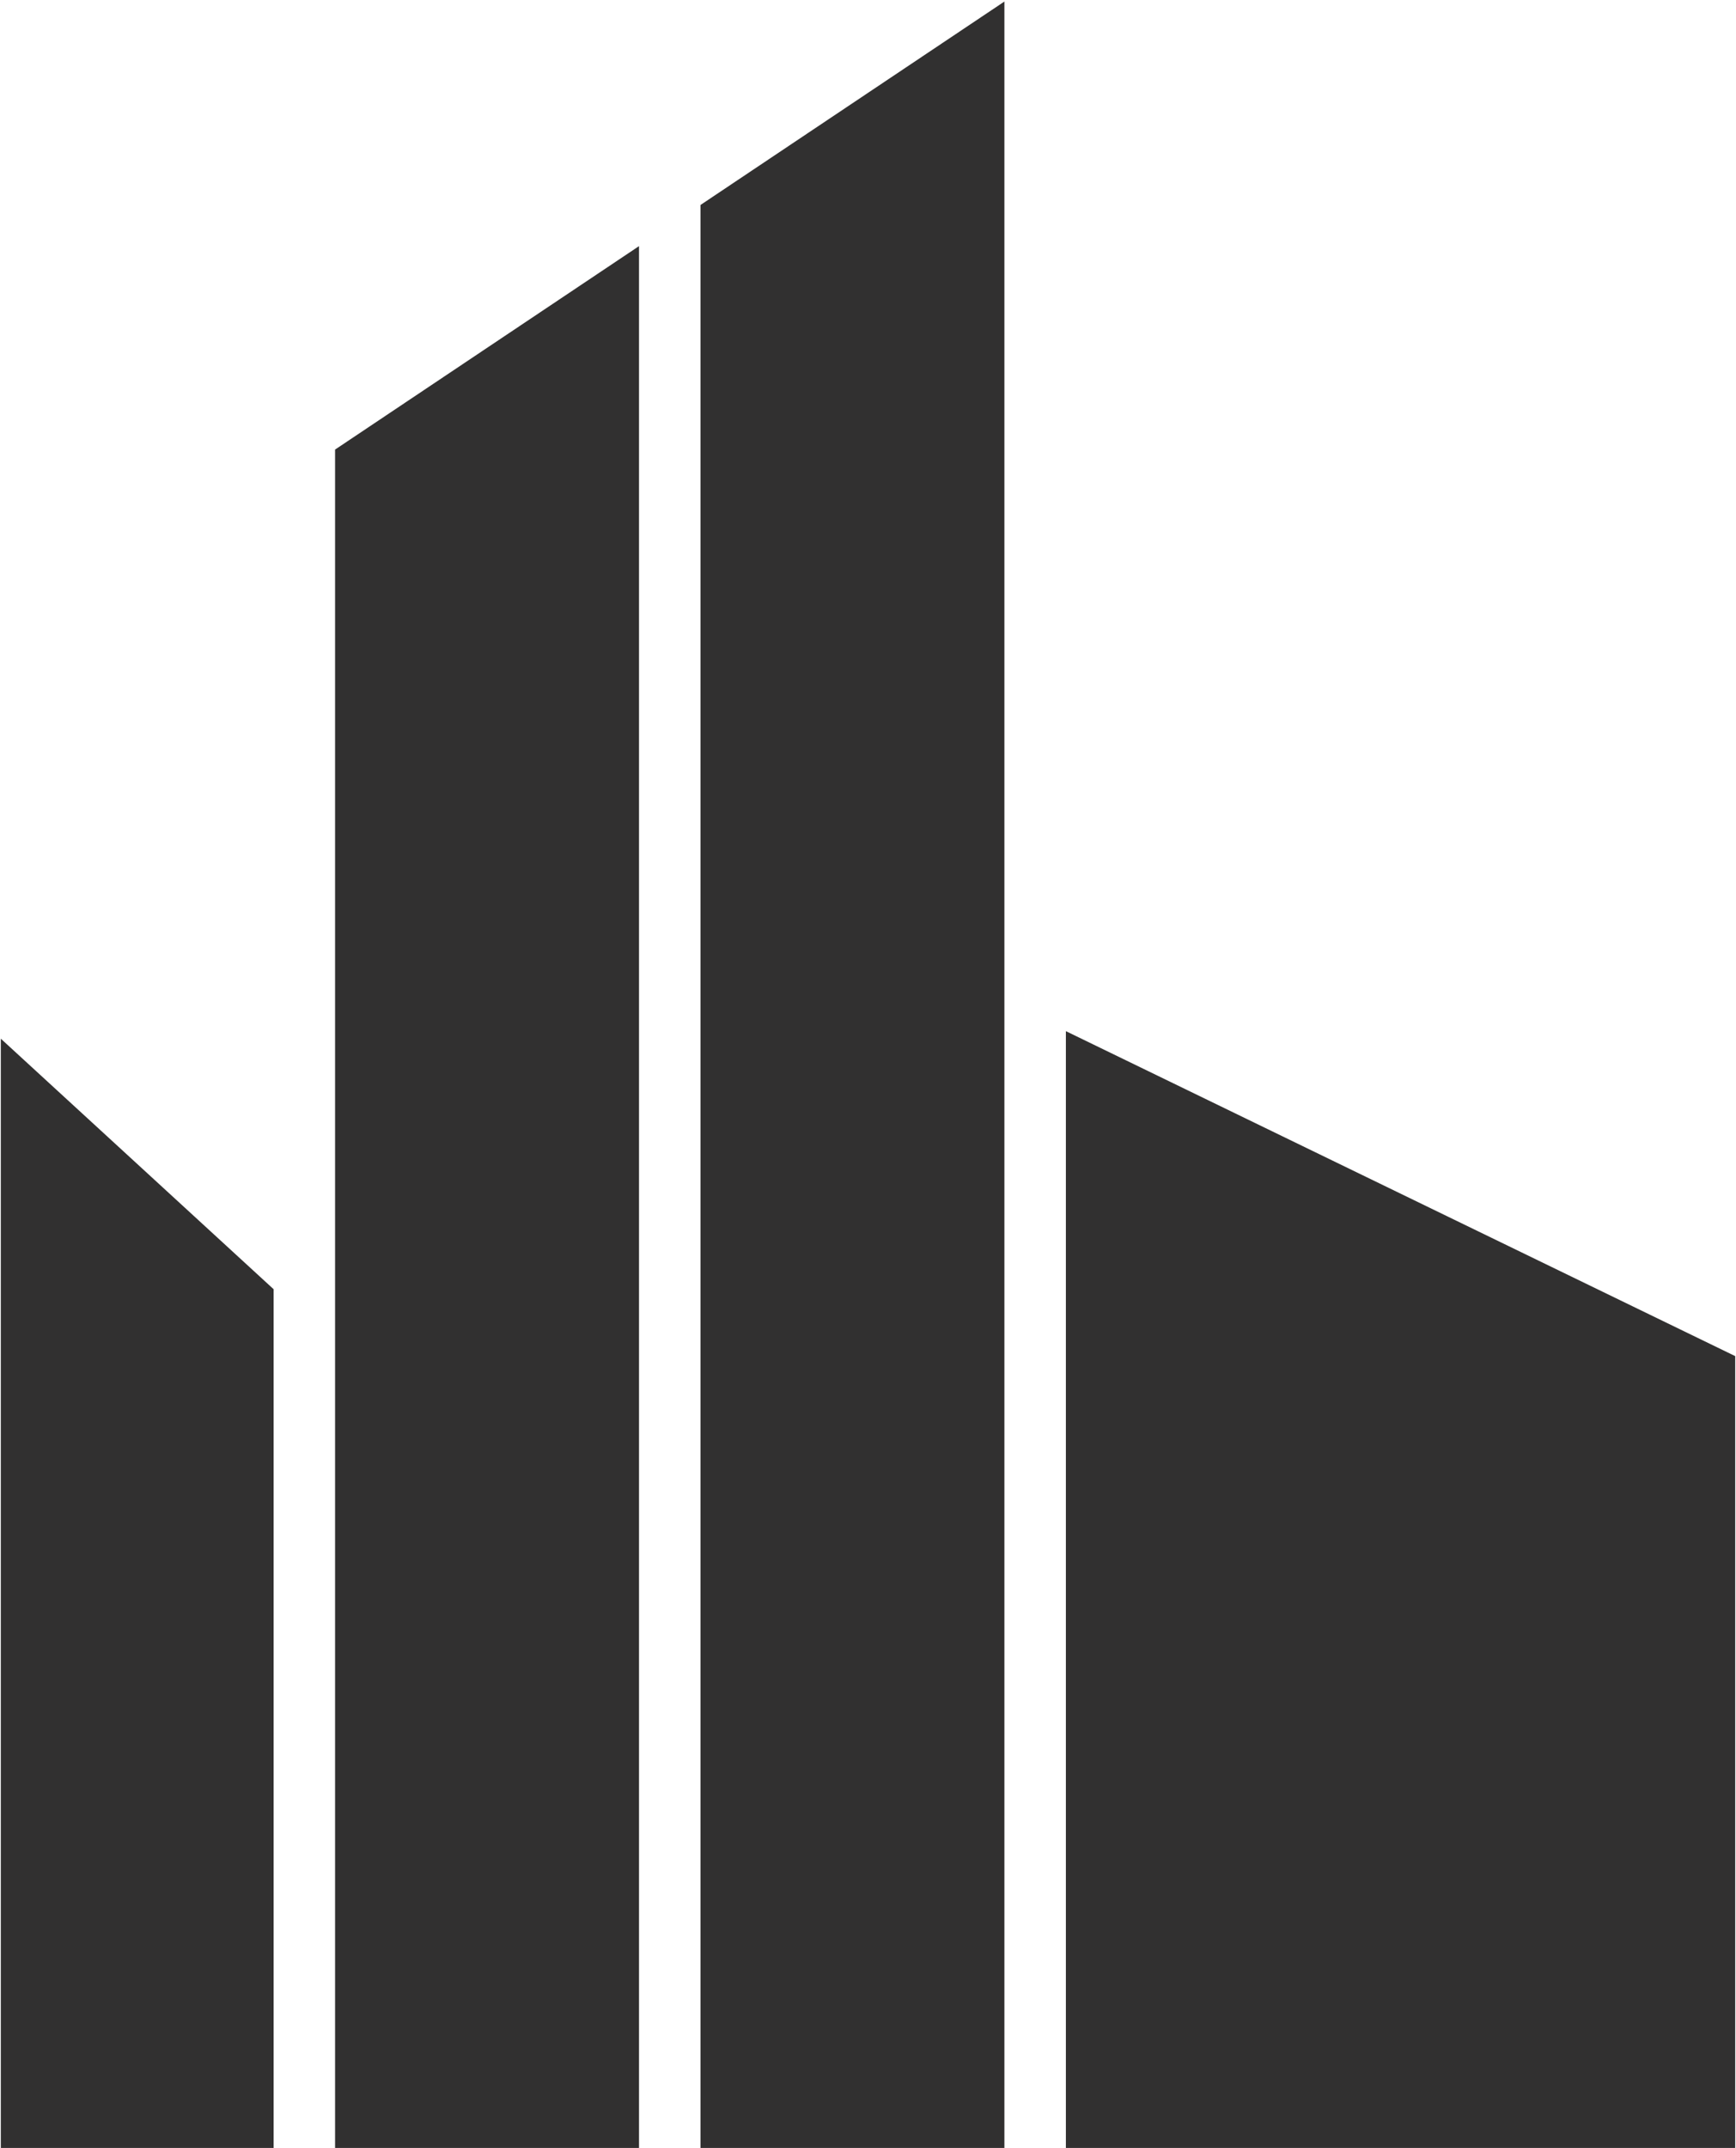 <svg width="1081" height="1337" viewBox="0 0 1081 1337" fill="none" xmlns="http://www.w3.org/2000/svg">
<path d="M1080.51 844.087L663.717 641.822V1336.96H1080.51V844.087Z" fill="#313030"/>
<path d="M170.367 802.436L0.506 646.514V1336.96H170.367V802.436Z" fill="#313030"/>
<path fill-rule="evenodd" clip-rule="evenodd" d="M397.906 153.2L208.648 279.829V1336.96H397.906V153.2ZM436.184 127.589V1336.96H625.44V0.961L436.184 127.589Z" fill="#313030"/>
</svg>
